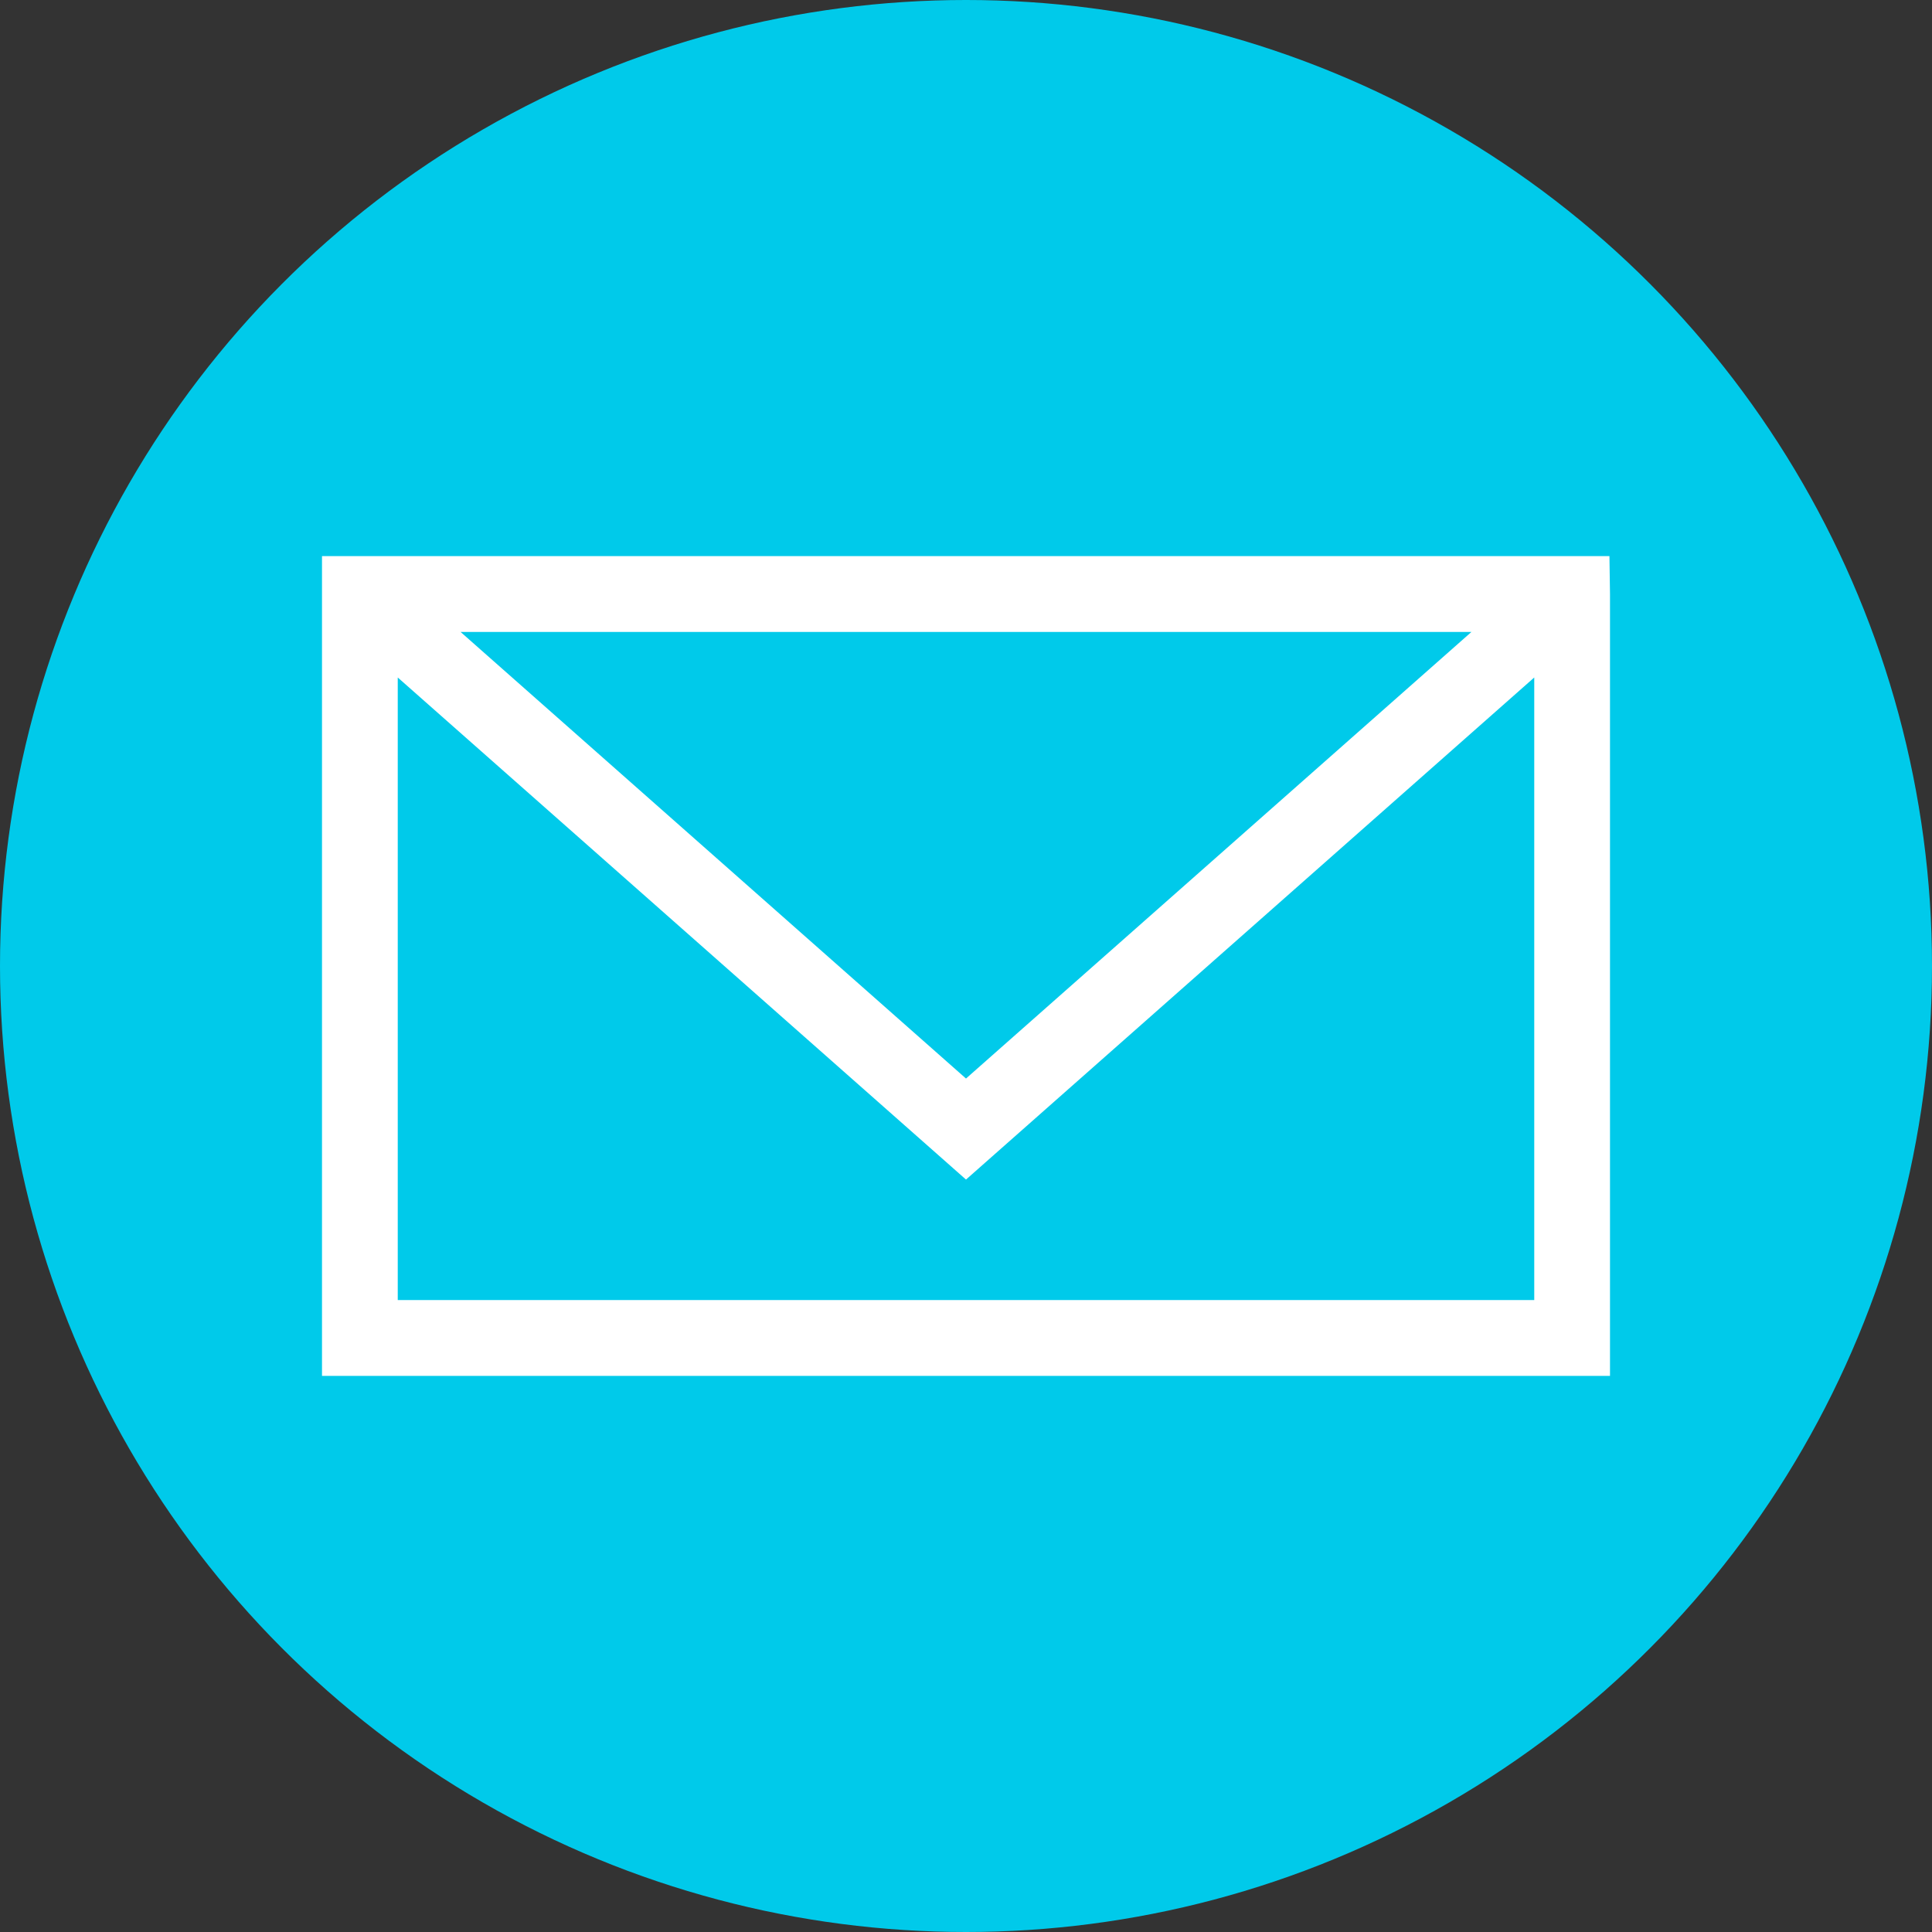 <?xml version="1.0" encoding="utf-8"?>
<!-- Generator: Adobe Illustrator 15.0.2, SVG Export Plug-In  -->
<!DOCTYPE svg PUBLIC "-//W3C//DTD SVG 1.1//EN" "http://www.w3.org/Graphics/SVG/1.1/DTD/svg11.dtd">
<svg version="1.1"
	 xmlns="http://www.w3.org/2000/svg" xmlns:xlink="http://www.w3.org/1999/xlink" xmlns:a="http://ns.adobe.com/AdobeSVGViewerExtensions/3.0/"
	 x="0px" y="0px" width="24px" height="24px" viewBox="0 0 24 24" enable-background="new 0 0 24 24" xml:space="preserve">
<rect x="0" y="0" width="24" height="24" fill="#333333" stroke="none"/>
<defs>
</defs>
<circle fill="#00CAEA" cx="12" cy="12" r="12"/>
<path fill="#FFFFFF" d="M19.993,6.908h-0.464h-0.185H4.648H4.474H4v10.184h16V7.379L19.993,6.908z M18.279,7.85L12,13.398
	L5.721,7.85H18.279z M19.059,16.15H4.941V8.416L12,14.653l7.059-6.237V16.15z"/>
</svg>
